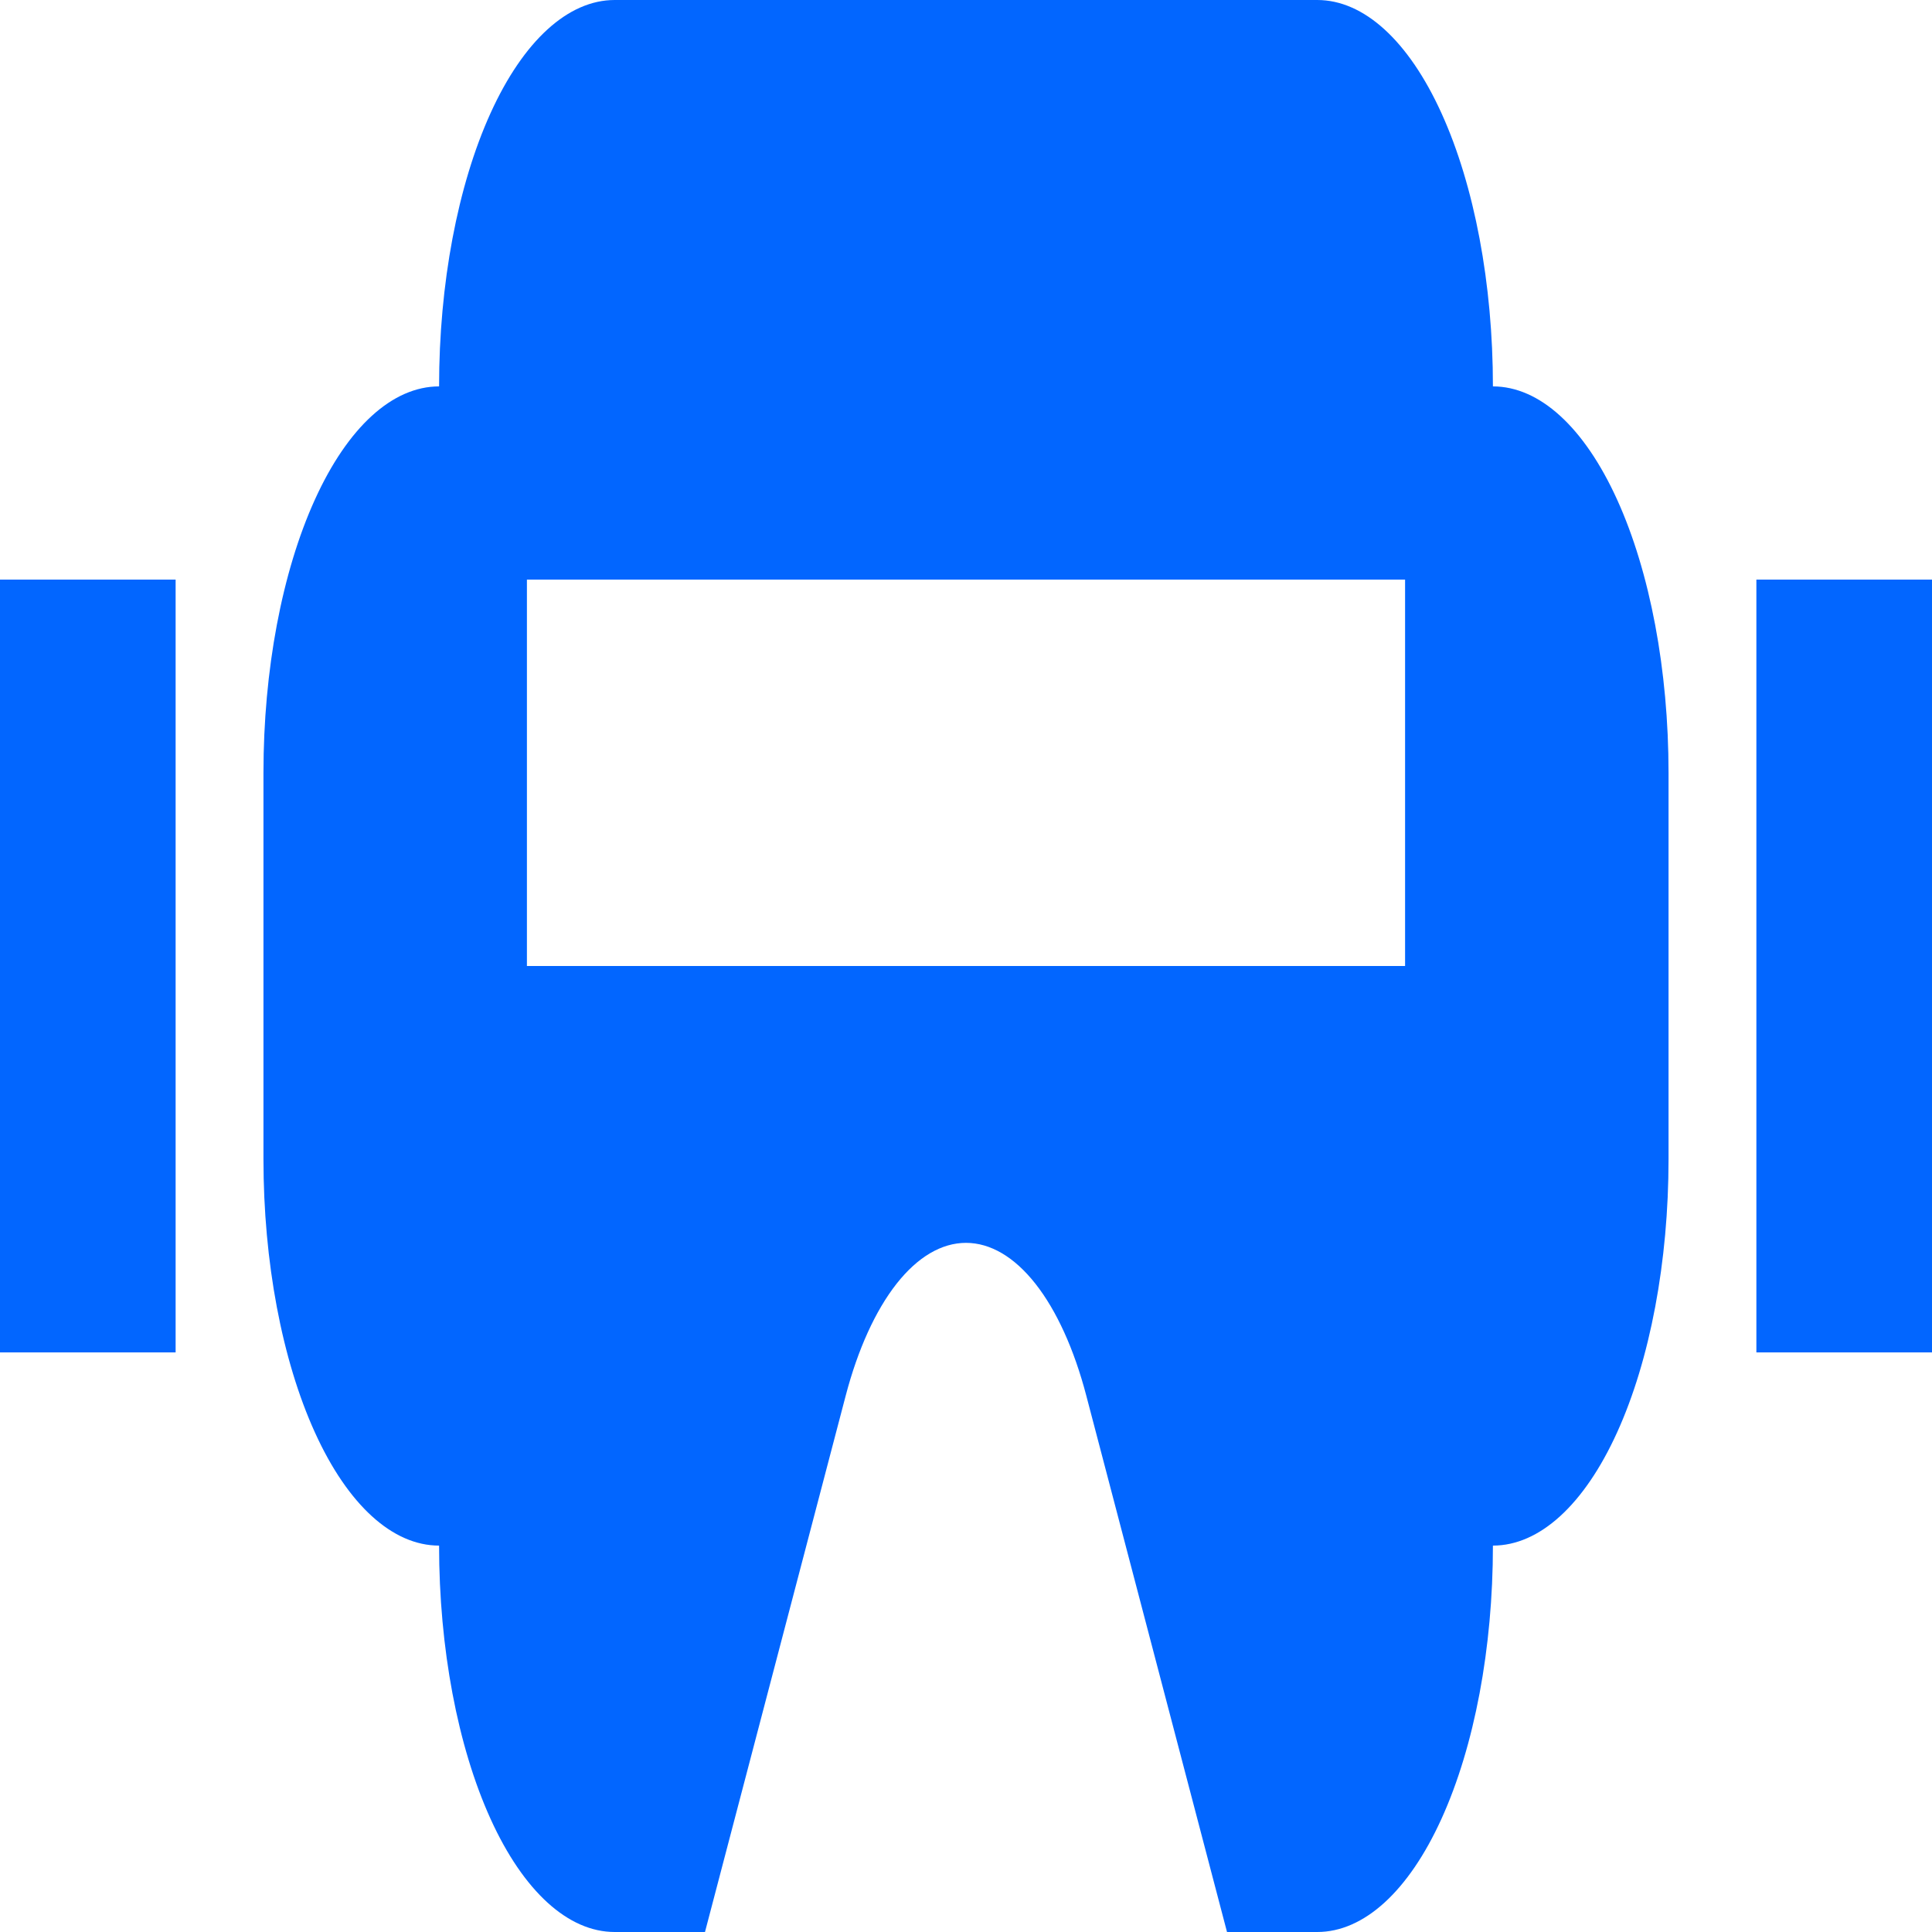 <svg width="30" height="30" viewBox="0 0 30 30" fill="none" xmlns="http://www.w3.org/2000/svg">
<path d="M27.273 9H30V21H27.273V9ZM0 9H2.727V21H0V9ZM23.182 6C23.182 4.409 22.895 2.883 22.383 1.757C21.872 0.632 21.178 0 20.454 0H9.545C8.822 0 8.128 0.632 7.617 1.757C7.106 2.883 6.818 4.409 6.818 6C6.095 6 5.401 6.632 4.89 7.757C4.378 8.883 4.091 10.409 4.091 12V18C4.091 19.591 4.378 21.117 4.89 22.243C5.401 23.368 6.095 24 6.818 24C6.818 25.591 7.106 27.117 7.617 28.243C8.128 29.368 8.822 30 9.545 30H10.947L13.132 21.672C13.321 20.951 13.594 20.352 13.921 19.935C14.249 19.518 14.621 19.299 15 19.299C15.379 19.299 15.751 19.518 16.079 19.935C16.407 20.352 16.679 20.951 16.868 21.672L19.053 30H20.454C21.178 30 21.872 29.368 22.383 28.243C22.895 27.117 23.182 25.591 23.182 24C23.905 24 24.599 23.368 25.11 22.243C25.622 21.117 25.909 19.591 25.909 18V12C25.909 10.409 25.622 8.883 25.11 7.757C24.599 6.632 23.905 6 23.182 6ZM21.818 15H8.182V9H21.818V15Z" fill="#0266FF"/>
</svg>
